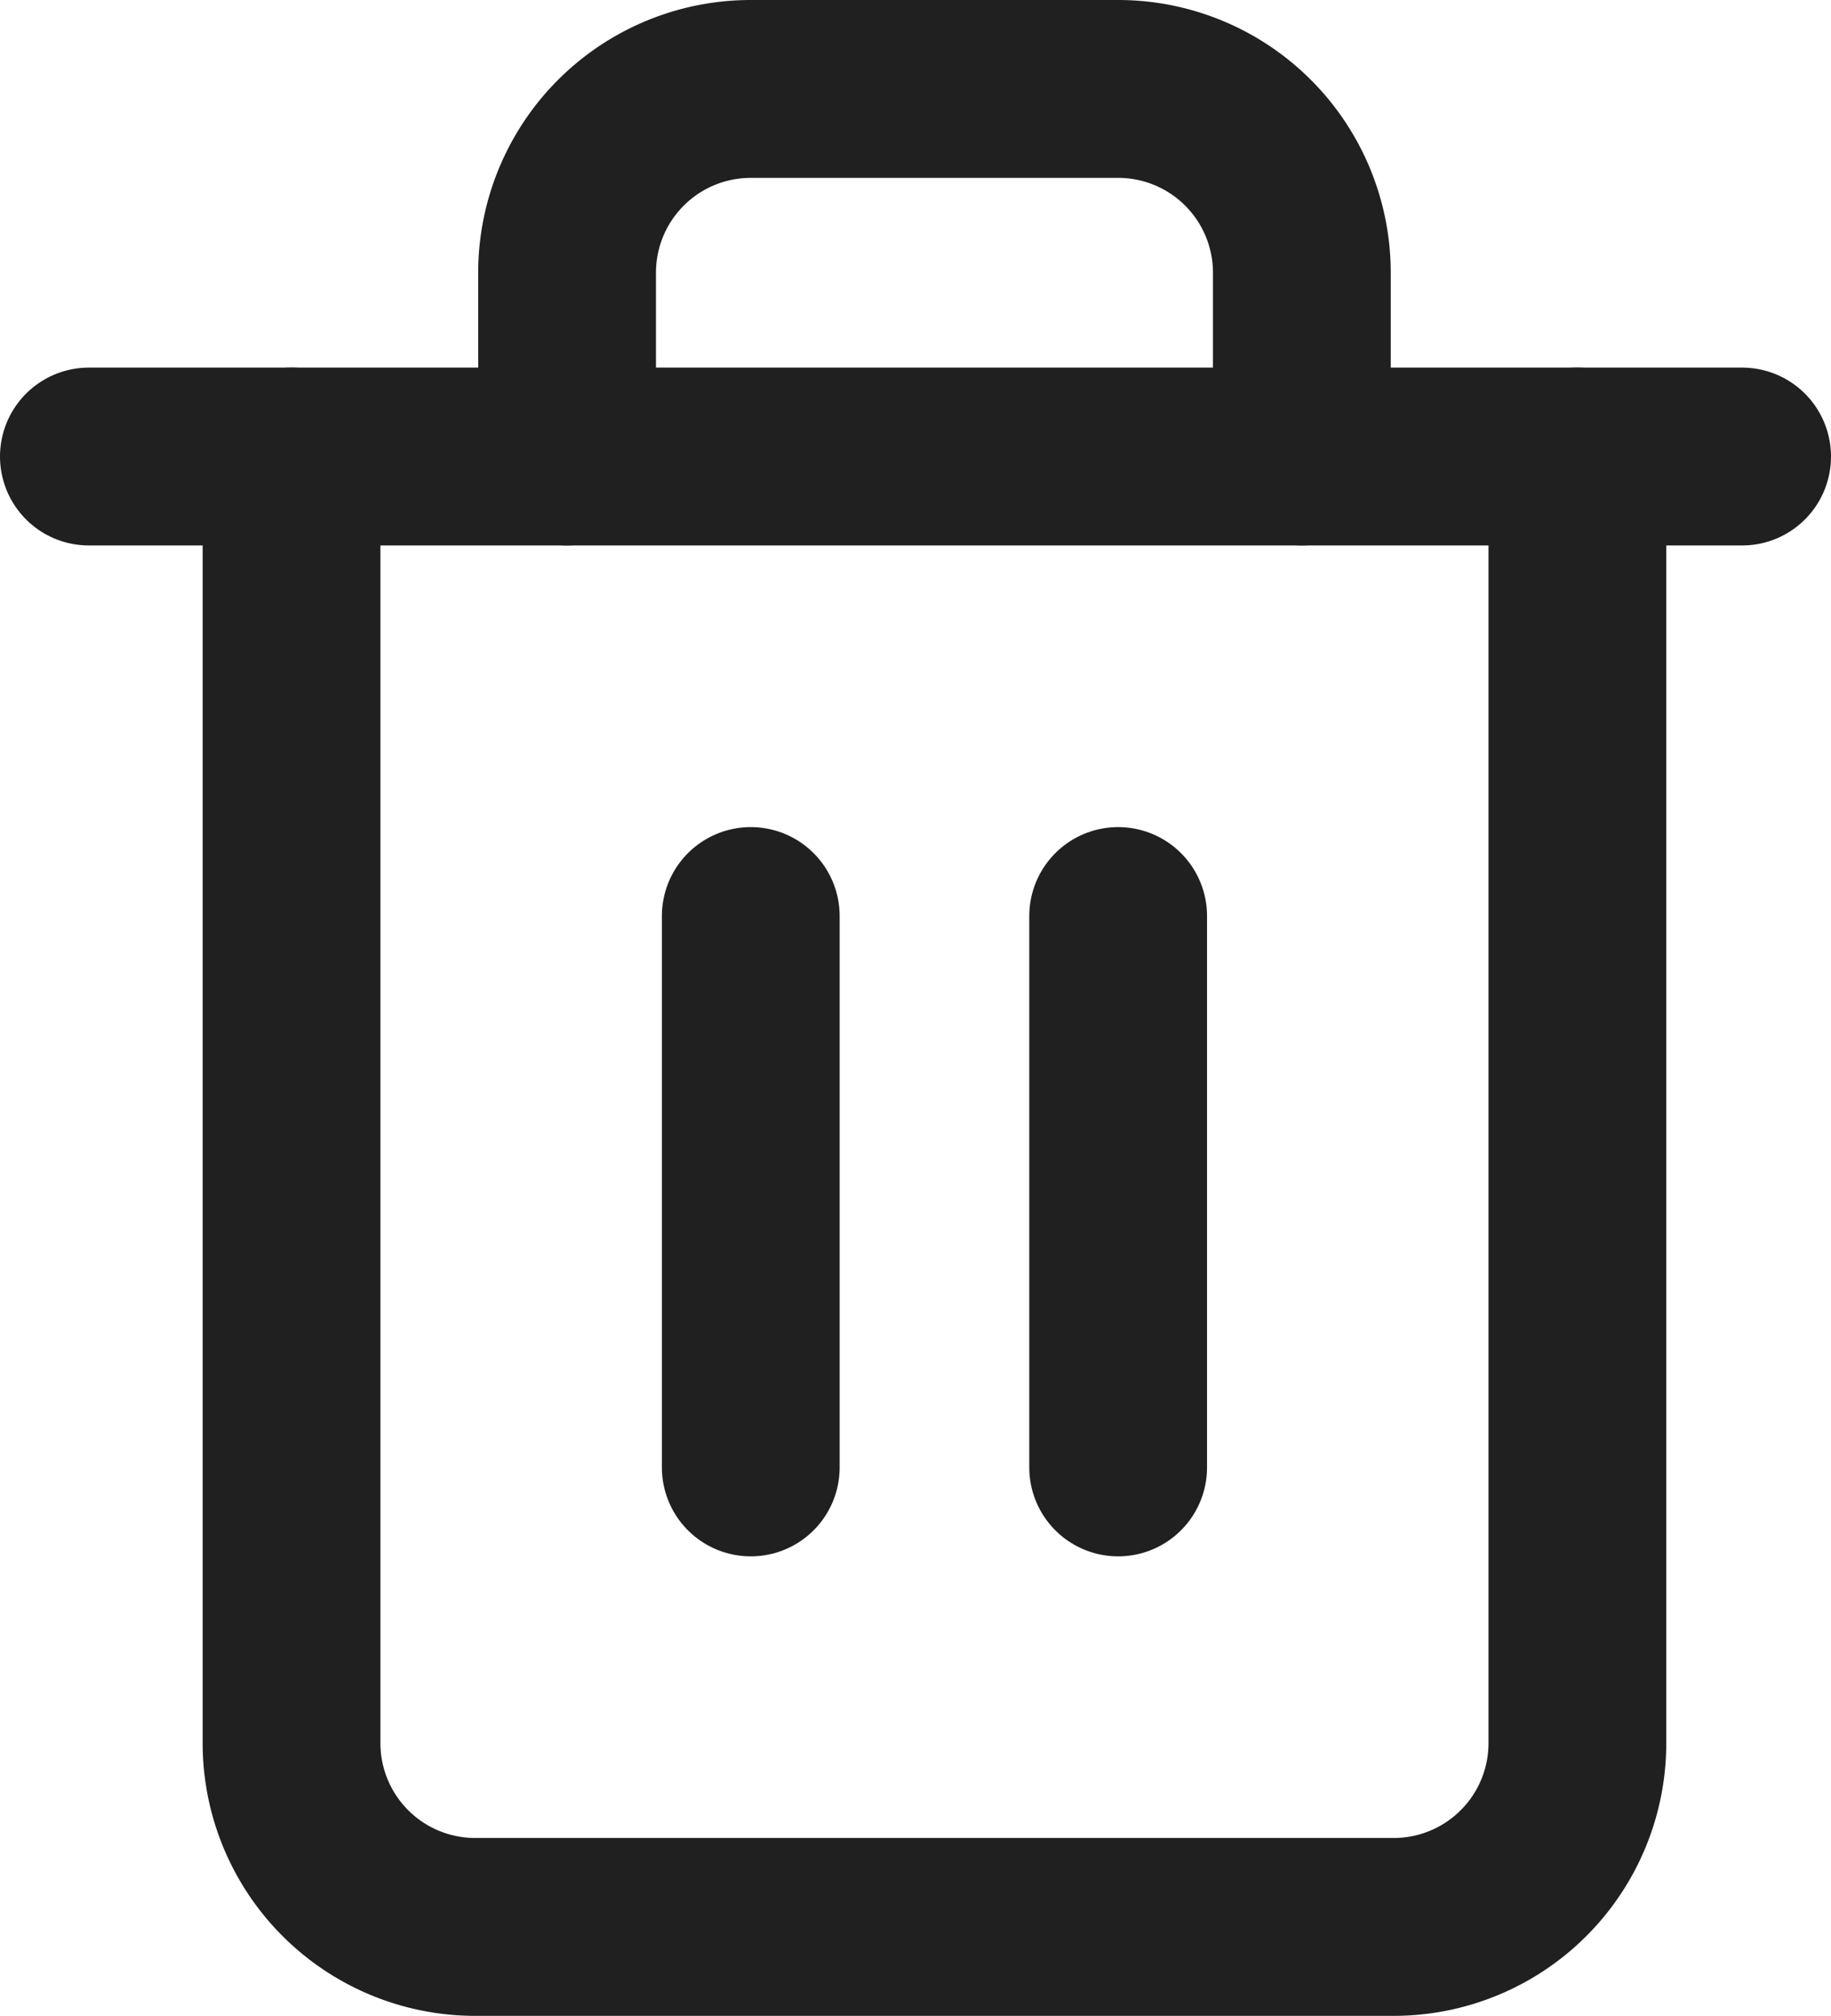 <svg xmlns="http://www.w3.org/2000/svg" width="15.45" height="17" viewBox="0 0 15.45 17">
  <g id="Group_794" data-name="Group 794" transform="translate(-752.75 -513.949)">
    <path id="Path_439" data-name="Path 439" d="M4.5,9H18.45" transform="translate(749 508.799)" fill="none" stroke="#202020" stroke-linecap="round" stroke-linejoin="round" stroke-width="1.5"/>
    <g id="Group_791" data-name="Group 791" transform="translate(755.21 514.699)">
      <path id="Path_367" data-name="Path 367" d="M18.35,6.1V16.95A1.55,1.55,0,0,1,16.8,18.5H9.05A1.55,1.55,0,0,1,7.5,16.95V6.1m2.325,0V4.55A1.55,1.55,0,0,1,11.375,3h3.1a1.55,1.55,0,0,1,1.55,1.55V6.1" transform="translate(-7.5 -3)" fill="none" stroke="#202020" stroke-linecap="round" stroke-linejoin="round" stroke-width="1.5"/>
      <path id="Path_368" data-name="Path 368" d="M15,16.5v4.65" transform="translate(-11.125 -9.525)" fill="none" stroke="#202020" stroke-linecap="round" stroke-linejoin="round" stroke-width="1.5"/>
      <path id="Path_369" data-name="Path 369" d="M21,16.5v4.65" transform="translate(-14.025 -9.525)" fill="none" stroke="#202020" stroke-linecap="round" stroke-linejoin="round" stroke-width="1.5"/>
    </g>
  </g>
</svg>
